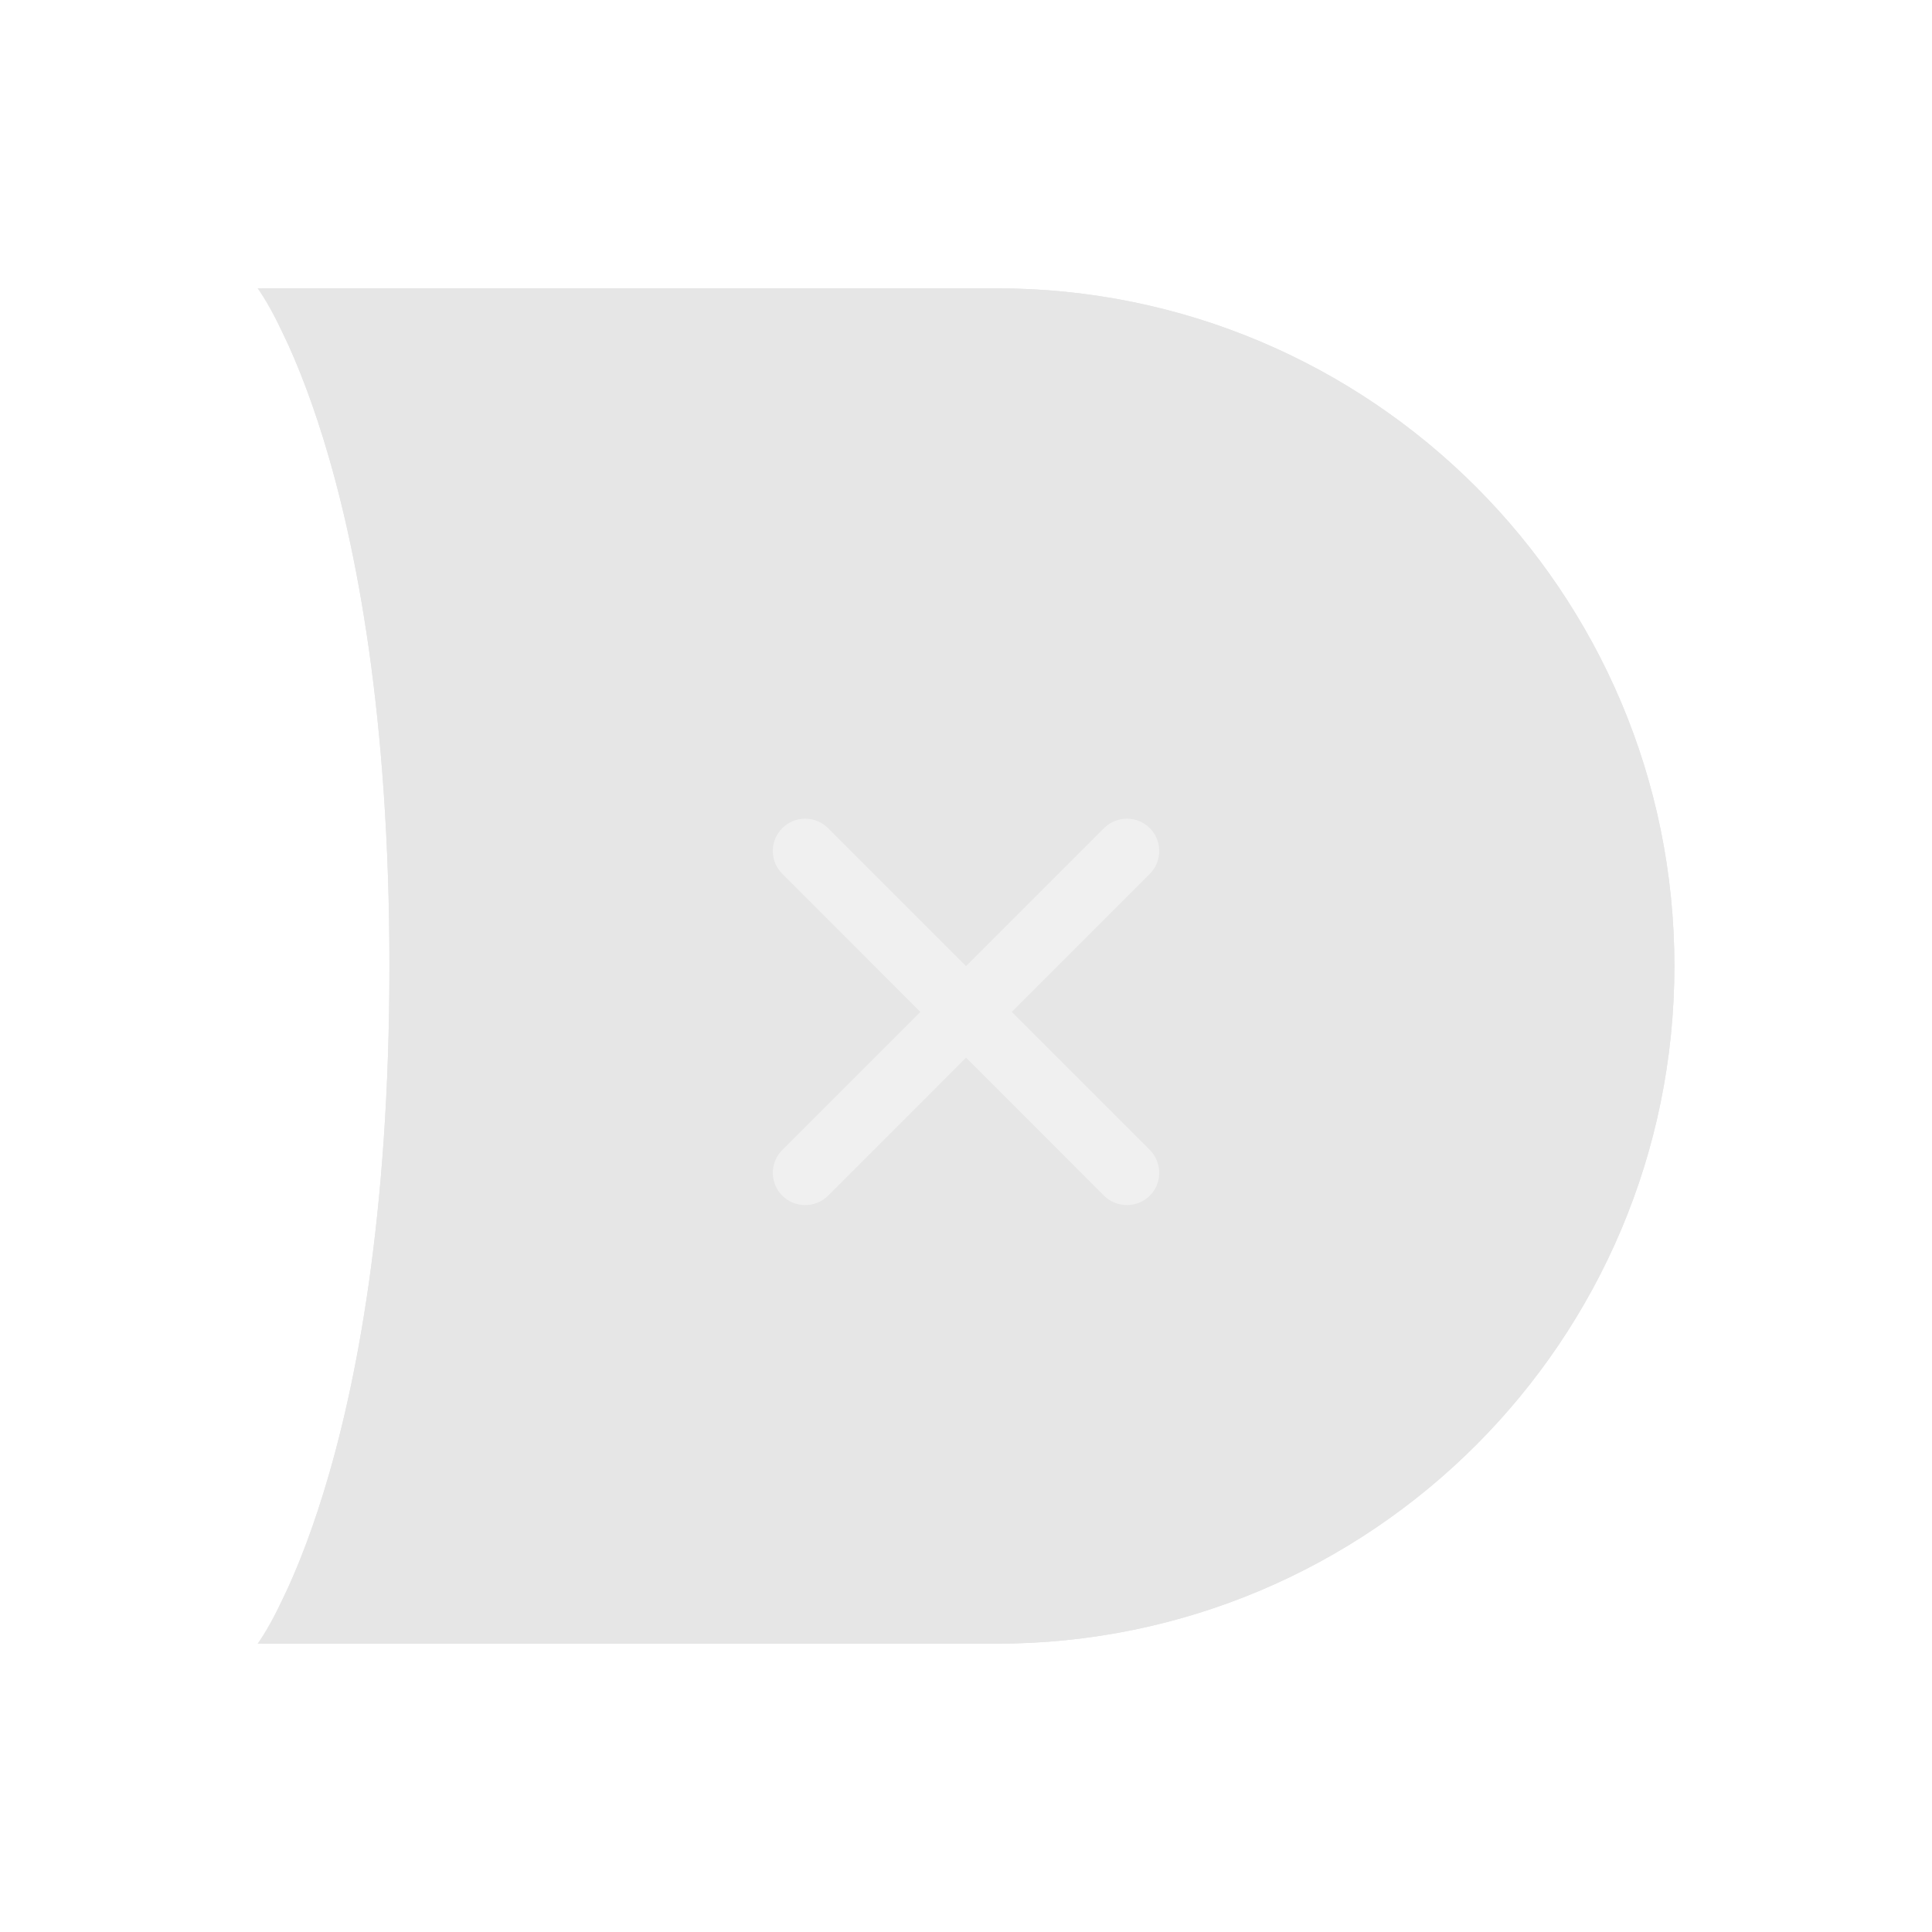 <svg width="30" height="30" viewBox="0 0 30 30" fill="none" xmlns="http://www.w3.org/2000/svg">
<g opacity="0.1" filter="url(#filter0_d_1841_7774)">
<path d="M4 0.477H15.477C21.289 0.477 26 5.188 26 11V11C26 16.812 21.289 21.523 15.477 21.523H4C4 21.523 6.047 18.778 6.047 11C6.047 3.222 4 0.477 4 0.477Z" fill="black"/>
<path d="M5.501 2.675C5.273 1.935 5.043 1.376 4.852 0.977H15.477C21.013 0.977 25.5 5.465 25.5 11C25.5 16.535 21.013 21.023 15.477 21.023H4.852C5.043 20.624 5.273 20.066 5.501 19.325C6.029 17.614 6.547 14.933 6.547 11C6.547 7.067 6.029 4.386 5.501 2.675Z" stroke="black"/>
</g>
<g opacity="0.4" filter="url(#filter1_d_1841_7774)">
<path d="M15.711 11.713L17.854 9.569C18.049 9.374 18.049 9.054 17.854 8.859C17.659 8.664 17.339 8.664 17.144 8.859L15.001 11.002L12.858 8.859C12.663 8.664 12.342 8.664 12.148 8.859C12.05 8.956 12 9.085 12 9.214C12 9.343 12.05 9.472 12.148 9.569L14.291 11.713L12.148 13.856C12.05 13.954 12 14.083 12 14.211C12 14.34 12.05 14.469 12.148 14.567C12.342 14.761 12.663 14.761 12.858 14.567L15.001 12.423L17.144 14.567C17.339 14.761 17.659 14.761 17.854 14.567C18.049 14.372 18.049 14.051 17.854 13.856L15.711 11.713Z" fill="white"/>
</g>
<defs>
<filter id="filter0_d_1841_7774" x="0" y="0.477" width="30" height="29.045" filterUnits="userSpaceOnUse" color-interpolation-filters="sRGB">
<feFlood flood-opacity="0" result="BackgroundImageFix"/>
<feColorMatrix in="SourceAlpha" type="matrix" values="0 0 0 0 0 0 0 0 0 0 0 0 0 0 0 0 0 0 127 0" result="hardAlpha"/>
<feOffset dy="4"/>
<feGaussianBlur stdDeviation="2"/>
<feComposite in2="hardAlpha" operator="out"/>
<feColorMatrix type="matrix" values="0 0 0 0 0 0 0 0 0 0 0 0 0 0 0 0 0 0 0.25 0"/>
<feBlend mode="normal" in2="BackgroundImageFix" result="effect1_dropShadow_1841_7774"/>
<feBlend mode="normal" in="SourceGraphic" in2="effect1_dropShadow_1841_7774" result="shape"/>
</filter>
<filter id="filter1_d_1841_7774" x="8" y="8.713" width="14" height="14" filterUnits="userSpaceOnUse" color-interpolation-filters="sRGB">
<feFlood flood-opacity="0" result="BackgroundImageFix"/>
<feColorMatrix in="SourceAlpha" type="matrix" values="0 0 0 0 0 0 0 0 0 0 0 0 0 0 0 0 0 0 127 0" result="hardAlpha"/>
<feOffset dy="4"/>
<feGaussianBlur stdDeviation="2"/>
<feComposite in2="hardAlpha" operator="out"/>
<feColorMatrix type="matrix" values="0 0 0 0 0 0 0 0 0 0 0 0 0 0 0 0 0 0 0.25 0"/>
<feBlend mode="normal" in2="BackgroundImageFix" result="effect1_dropShadow_1841_7774"/>
<feBlend mode="normal" in="SourceGraphic" in2="effect1_dropShadow_1841_7774" result="shape"/>
</filter>
</defs>
</svg>
